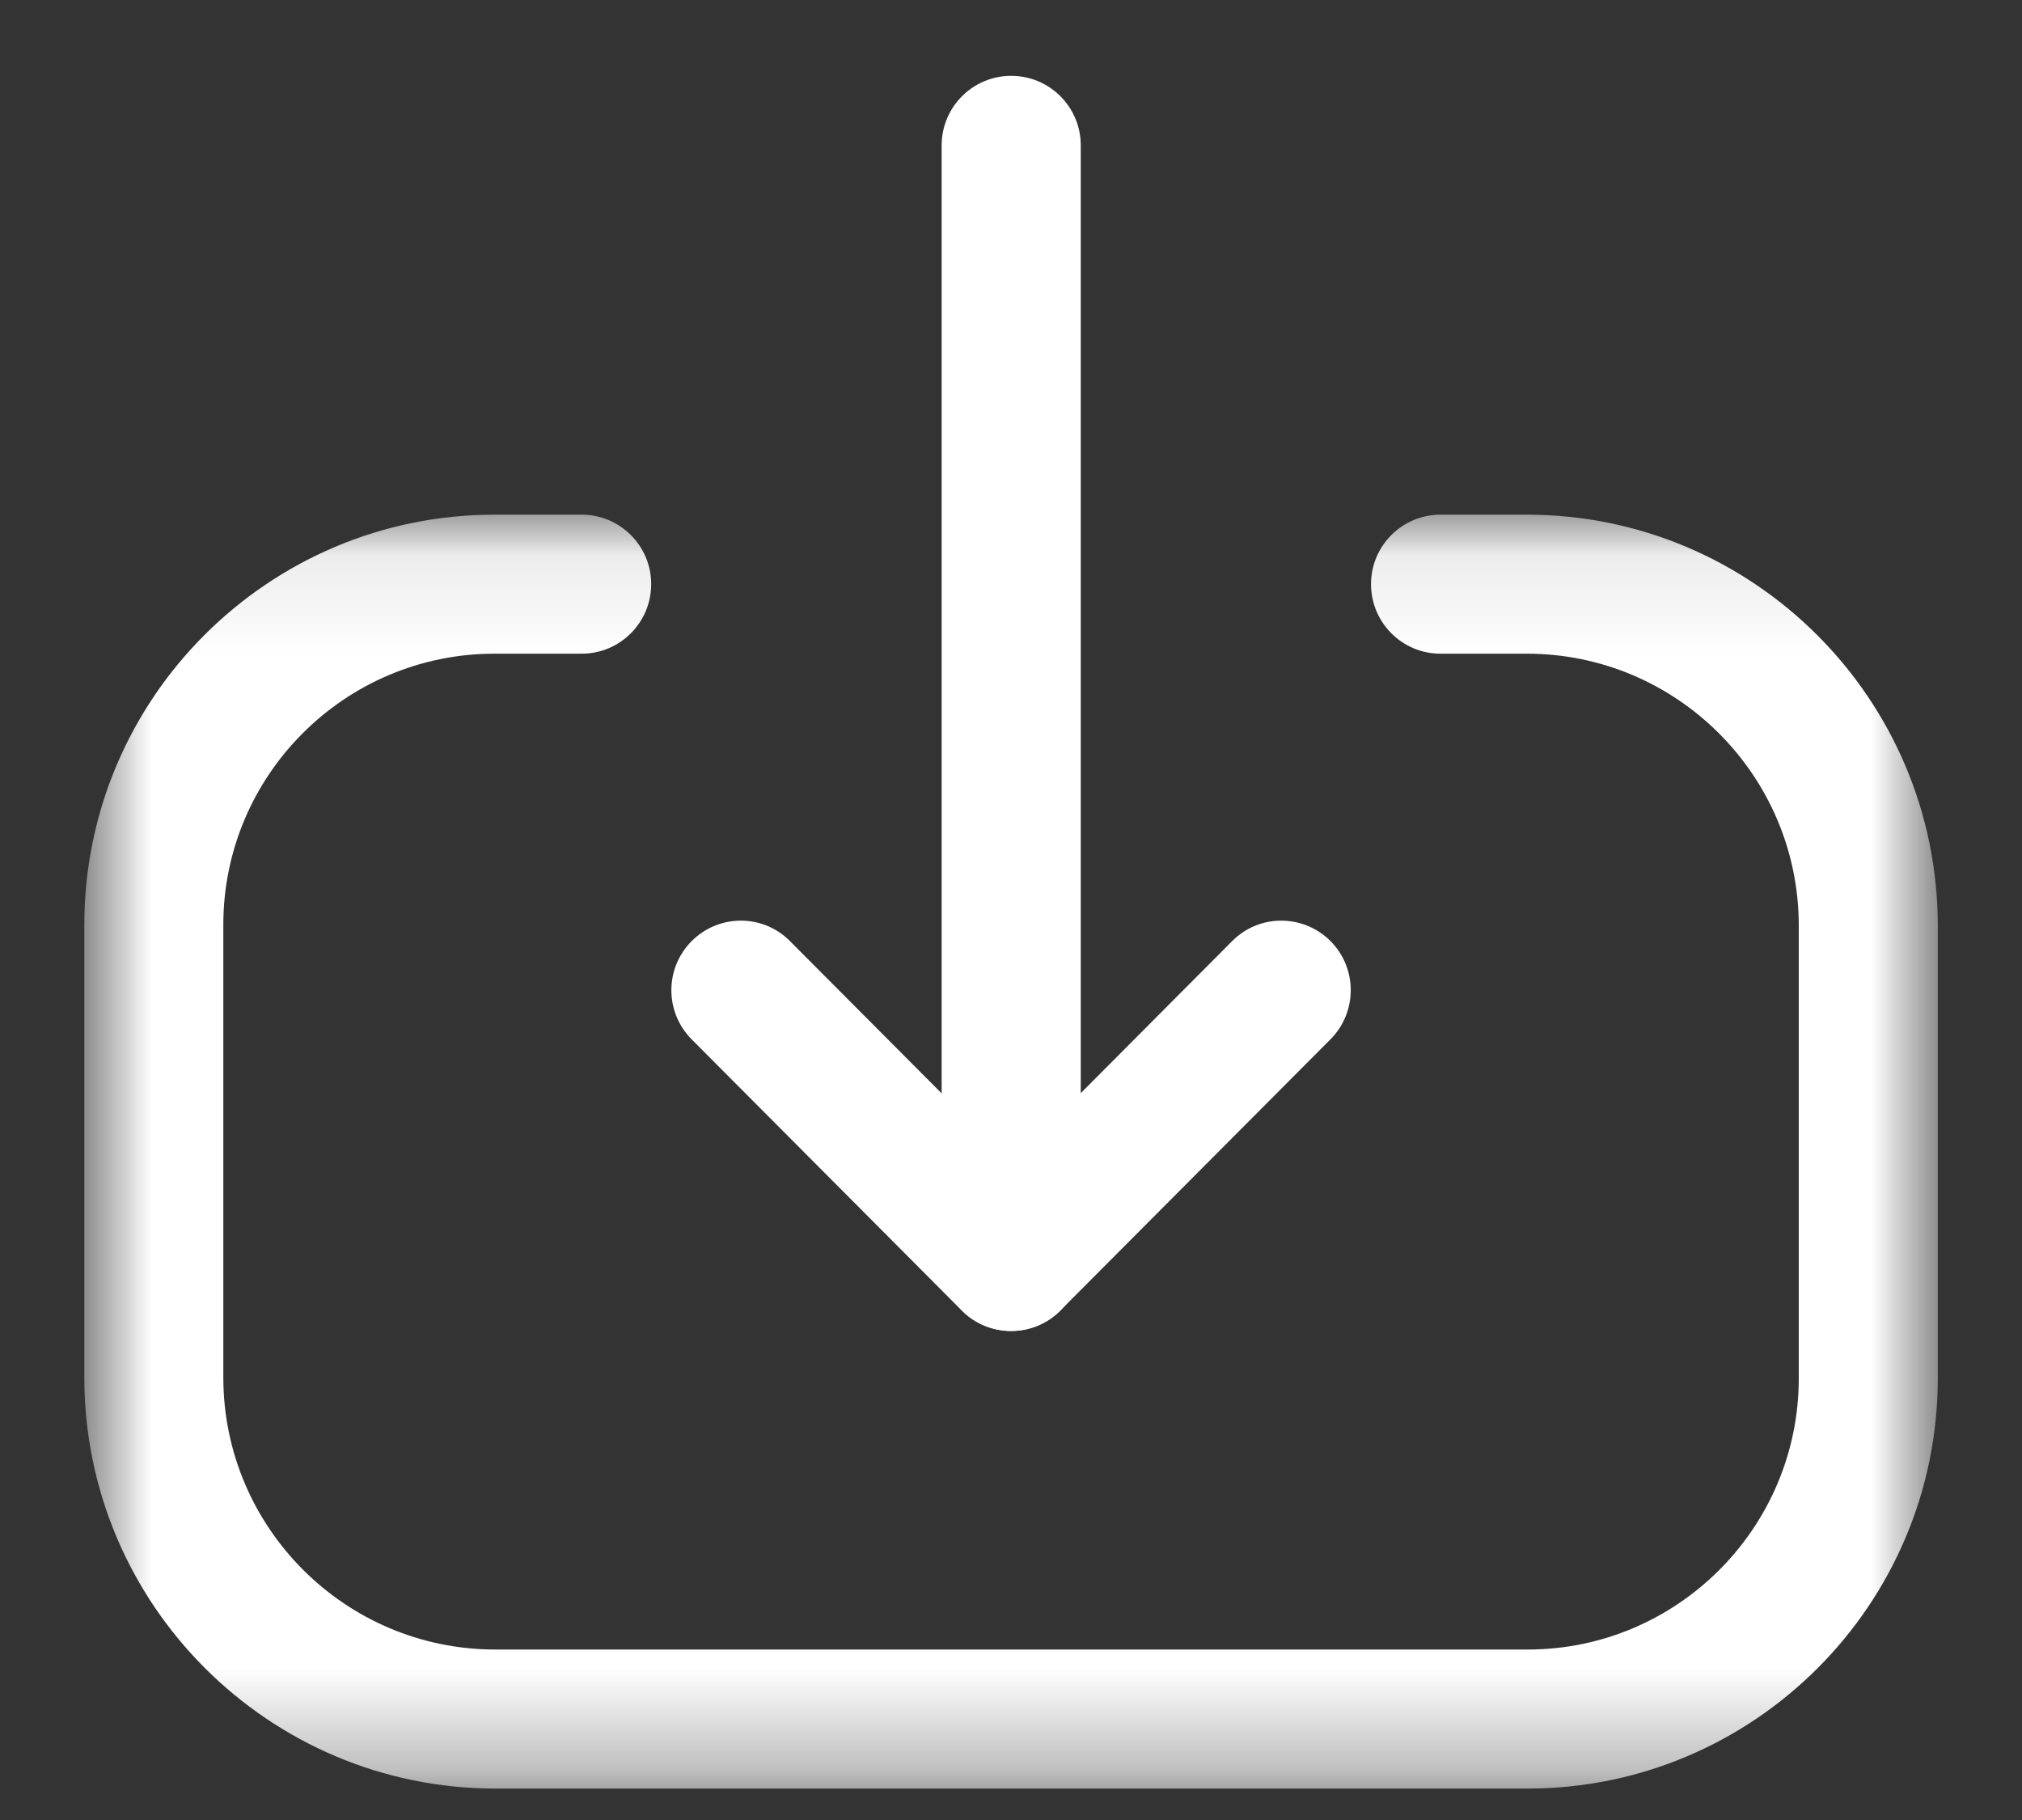 <svg width="20" height="18" viewBox="0 0 20 18" fill="none" xmlns="http://www.w3.org/2000/svg">
<rect x="0" y="0" width="20" height="18" fill="#333333" stroke="none"/>
<path fill-rule="evenodd" clip-rule="evenodd" d="M10.002 13.163C9.622 13.163 9.314 12.855 9.314 12.475V1.438C9.314 1.058 9.622 0.75 10.002 0.75C10.382 0.75 10.69 1.058 10.69 1.438V12.475C10.69 12.855 10.382 13.163 10.002 13.163" fill="white"/>
<path fill-rule="evenodd" clip-rule="evenodd" d="M10.001 13.164C9.818 13.164 9.642 13.092 9.514 12.962L6.841 10.279C6.573 10.009 6.574 9.574 6.843 9.306C7.112 9.038 7.547 9.038 7.814 9.308L10.001 11.503L12.187 9.308C12.454 9.038 12.889 9.038 13.159 9.306C13.427 9.574 13.428 10.009 13.16 10.279L10.487 12.962C10.359 13.092 10.183 13.164 10.001 13.164" fill="white"/>
<mask id="mask0_6040_9352" style="mask-type:luminance" maskUnits="userSpaceOnUse" x="0" y="5" width="20" height="13">
<path fill-rule="evenodd" clip-rule="evenodd" d="M0.834 5.09H19.167V17.689H0.834V5.09Z" fill="white"/>
</mask>
<g mask="url(#mask0_6040_9352)">
<path fill-rule="evenodd" clip-rule="evenodd" d="M15.111 17.689H4.899C2.658 17.689 0.834 15.865 0.834 13.623V9.145C0.834 6.909 2.654 5.09 4.891 5.09H5.754C6.133 5.09 6.441 5.398 6.441 5.777C6.441 6.157 6.133 6.465 5.754 6.465H4.891C3.412 6.465 2.209 7.667 2.209 9.145V13.623C2.209 15.107 3.415 16.314 4.899 16.314H15.111C16.589 16.314 17.792 15.11 17.792 13.632V9.155C17.792 7.671 16.585 6.465 15.103 6.465H14.248C13.869 6.465 13.561 6.157 13.561 5.777C13.561 5.398 13.869 5.09 14.248 5.09H15.103C17.344 5.09 19.167 6.914 19.167 9.155V13.632C19.167 15.869 17.347 17.689 15.111 17.689" fill="white"/>
</g>
</svg>
